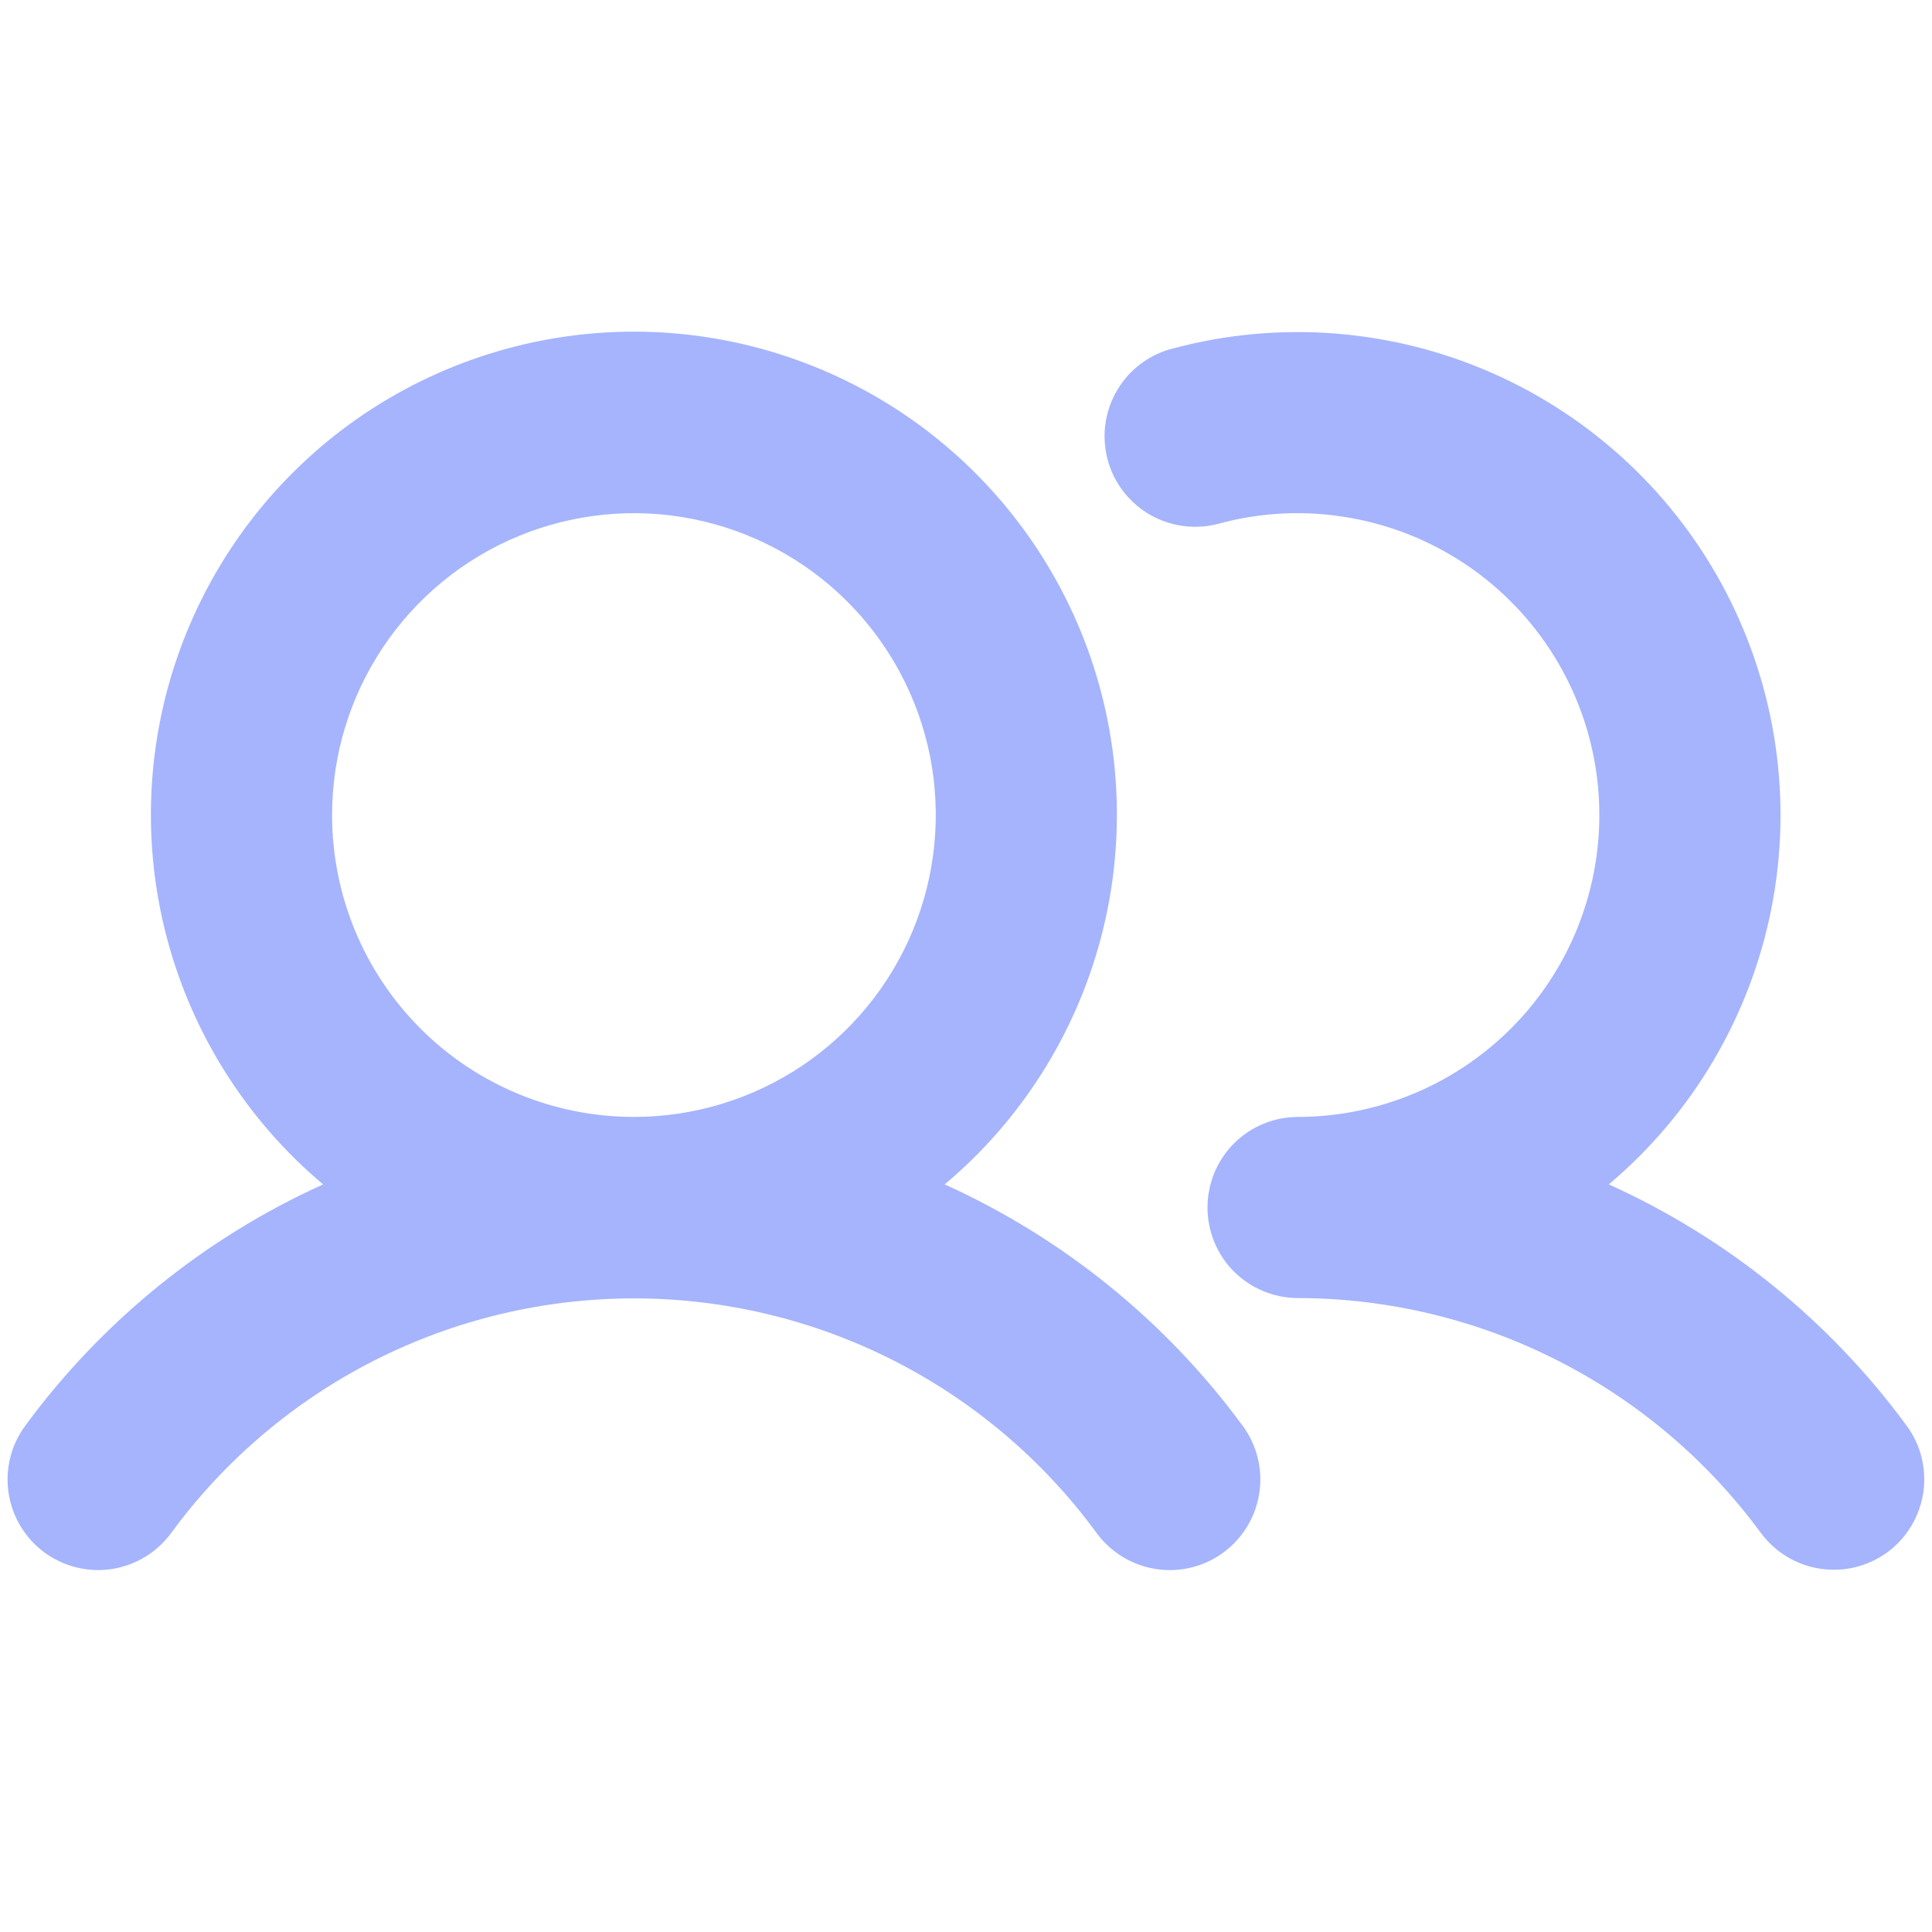 <svg width="24" height="24" viewBox="0 0 24 24" fill="none" xmlns="http://www.w3.org/2000/svg">
<path d="M11.735 14.713C12.678 13.921 13.353 12.858 13.671 11.669C13.989 10.48 13.933 9.222 13.512 8.066C13.09 6.909 12.323 5.91 11.315 5.204C10.307 4.499 9.105 4.12 7.875 4.12C6.644 4.12 5.443 4.499 4.434 5.204C3.426 5.91 2.659 6.909 2.237 8.066C1.816 9.222 1.76 10.48 2.078 11.669C2.396 12.858 3.072 13.921 4.014 14.713C2.543 15.378 1.268 16.412 0.312 17.713C0.135 17.954 0.062 18.255 0.107 18.549C0.152 18.844 0.313 19.109 0.553 19.286C0.794 19.462 1.095 19.536 1.39 19.491C1.684 19.445 1.949 19.285 2.126 19.044C2.787 18.141 3.653 17.406 4.652 16.899C5.65 16.393 6.755 16.129 7.875 16.129C8.995 16.129 10.099 16.393 11.098 16.899C12.096 17.406 12.962 18.141 13.623 19.044C13.8 19.285 14.065 19.446 14.36 19.491C14.655 19.537 14.956 19.463 15.197 19.286C15.437 19.11 15.598 18.845 15.643 18.55C15.689 18.255 15.615 17.954 15.438 17.713C14.482 16.412 13.207 15.379 11.735 14.713ZM4.125 10.125C4.125 9.383 4.345 8.658 4.757 8.042C5.169 7.425 5.754 6.944 6.44 6.66C7.125 6.377 7.879 6.302 8.606 6.447C9.334 6.592 10.002 6.949 10.526 7.473C11.051 7.998 11.408 8.666 11.553 9.393C11.697 10.121 11.623 10.875 11.339 11.56C11.055 12.245 10.575 12.831 9.958 13.243C9.341 13.655 8.616 13.875 7.875 13.875C6.88 13.875 5.926 13.48 5.223 12.777C4.52 12.073 4.125 11.12 4.125 10.125ZM23.447 19.282C23.327 19.369 23.192 19.432 23.049 19.468C22.905 19.503 22.756 19.509 22.61 19.487C22.464 19.465 22.324 19.414 22.197 19.337C22.071 19.261 21.961 19.16 21.873 19.041C21.21 18.139 20.344 17.405 19.346 16.899C18.348 16.392 17.244 16.127 16.125 16.125C15.826 16.125 15.54 16.006 15.329 15.796C15.118 15.585 15 15.298 15 15C15 14.702 15.118 14.415 15.329 14.204C15.54 13.993 15.826 13.875 16.125 13.875C16.658 13.874 17.184 13.759 17.669 13.539C18.155 13.318 18.587 12.997 18.939 12.596C19.29 12.195 19.552 11.724 19.706 11.214C19.861 10.704 19.905 10.167 19.836 9.638C19.767 9.11 19.586 8.602 19.305 8.149C19.024 7.696 18.65 7.308 18.207 7.011C17.765 6.714 17.264 6.515 16.738 6.427C16.213 6.338 15.674 6.363 15.159 6.5C15.015 6.541 14.864 6.554 14.716 6.536C14.567 6.519 14.423 6.472 14.292 6.398C14.162 6.324 14.048 6.225 13.956 6.107C13.864 5.988 13.797 5.853 13.759 5.708C13.721 5.563 13.711 5.412 13.732 5.264C13.753 5.115 13.803 4.972 13.88 4.844C13.956 4.715 14.058 4.603 14.178 4.514C14.299 4.425 14.436 4.361 14.582 4.326C15.899 3.976 17.296 4.086 18.543 4.637C19.79 5.188 20.812 6.147 21.441 7.356C22.07 8.566 22.269 9.953 22.004 11.29C21.739 12.627 21.027 13.835 19.985 14.713C21.457 15.378 22.732 16.412 23.687 17.713C23.863 17.953 23.936 18.253 23.891 18.547C23.845 18.841 23.686 19.105 23.447 19.282Z" fill="#A5B4FC"/>
</svg>
